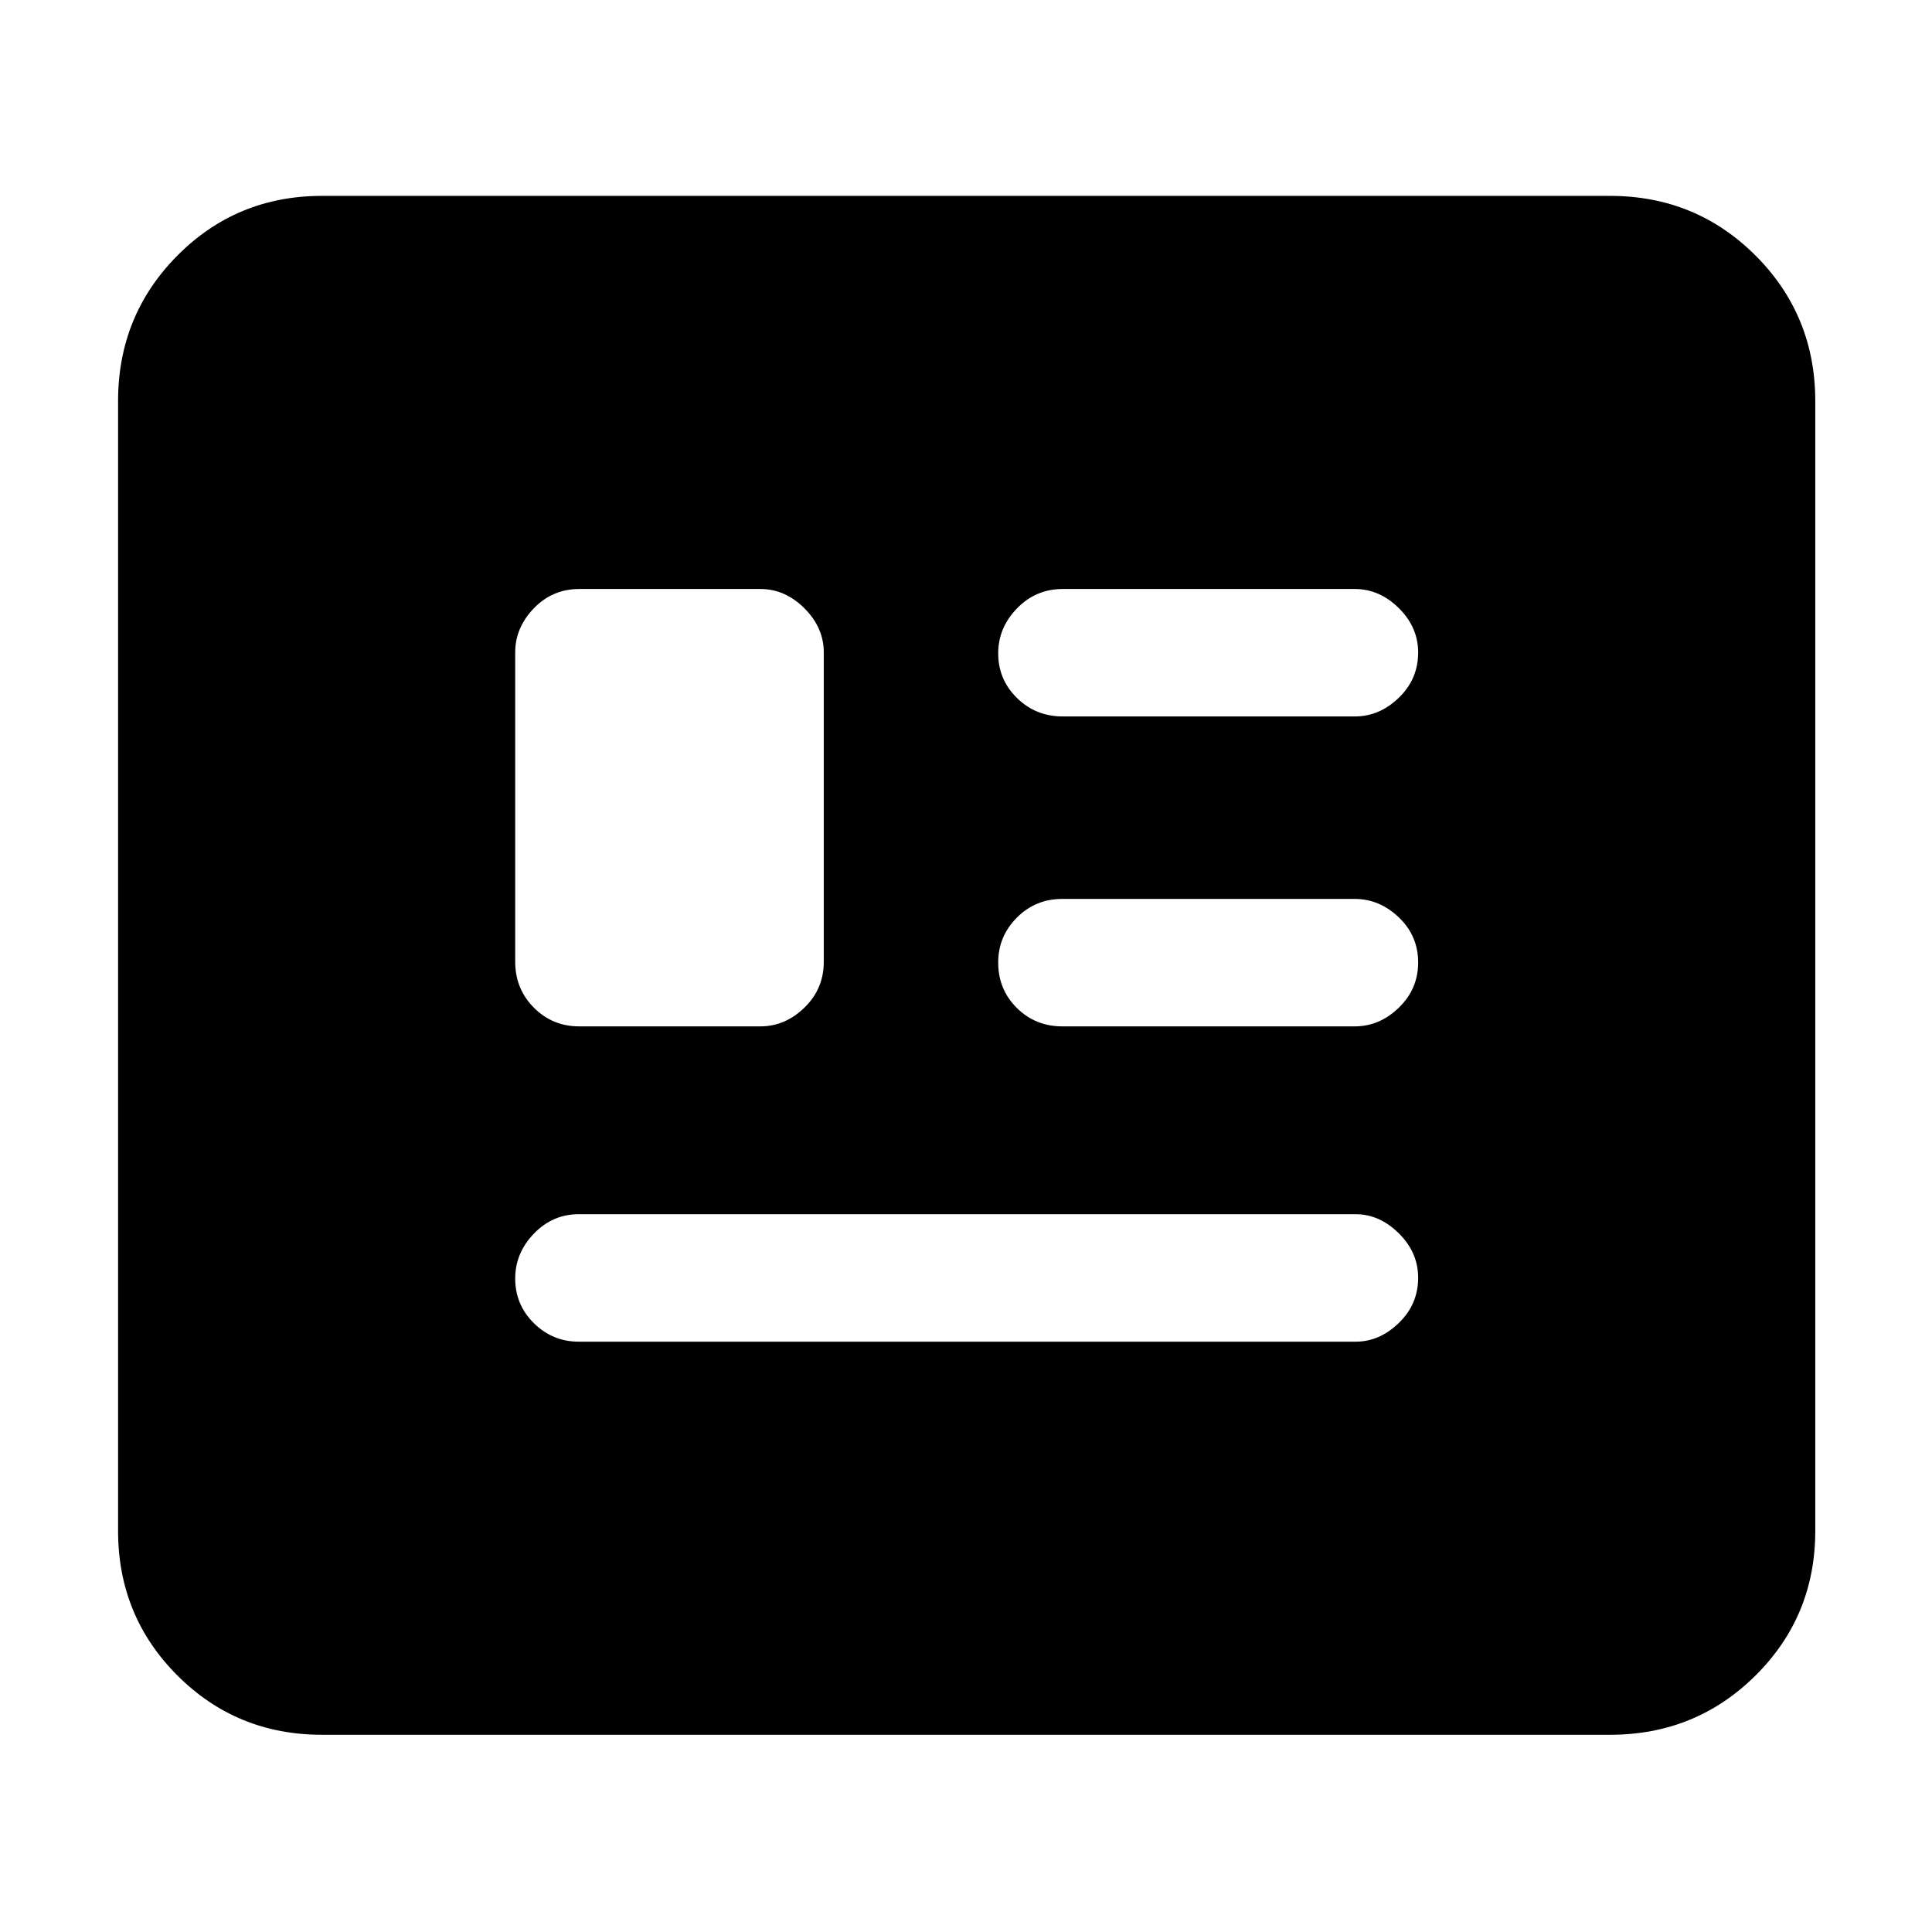<svg xmlns="http://www.w3.org/2000/svg" height="40" viewBox="0 -960 960 960" width="40"><path d="M160-98q-42.39 0-71.86-29.47-29.47-29.48-29.47-71.86v-561.34q0-42.66 29.47-72.33T160-862.67h640q42.66 0 72.33 29.67T902-760.67v561.34q0 42.38-29.67 71.86Q842.66-98 800-98H160Zm127.55-195.33h386.09q11.81 0 21.42-9.29 9.61-9.28 9.61-22.5 0-12.55-9.61-22.05t-21.42-9.5H287.55q-12.95 0-22.25 9.65-9.3 9.64-9.3 22.3 0 13.05 9.3 22.22 9.3 9.17 22.25 9.17Zm.28-156.67h90q12.29 0 21.9-9.33 9.6-9.32 9.6-22.77v-153.73q0-12.29-9.6-21.89-9.61-9.61-21.9-9.61h-90q-13.33 0-22.58 9.61-9.25 9.6-9.25 21.89v153.73q0 13.45 9.25 22.77 9.25 9.33 22.58 9.33Zm240 0h145.34q12.28 0 21.89-9.28 9.61-9.29 9.61-22.5 0-13.22-9.61-22.39-9.61-9.16-21.89-9.16H527.83q-13.33 0-22.58 9.31-9.25 9.3-9.25 22.3 0 13.39 9.25 22.55 9.25 9.17 22.58 9.17Zm.27-154h145.07q12.28 0 21.89-9.28 9.61-9.29 9.61-22.5 0-12.55-9.61-22.05t-21.89-9.5H528.1q-13.45 0-22.77 9.64-9.33 9.64-9.33 22.31 0 13.05 9.33 22.21 9.32 9.17 22.77 9.17Z"/></svg>